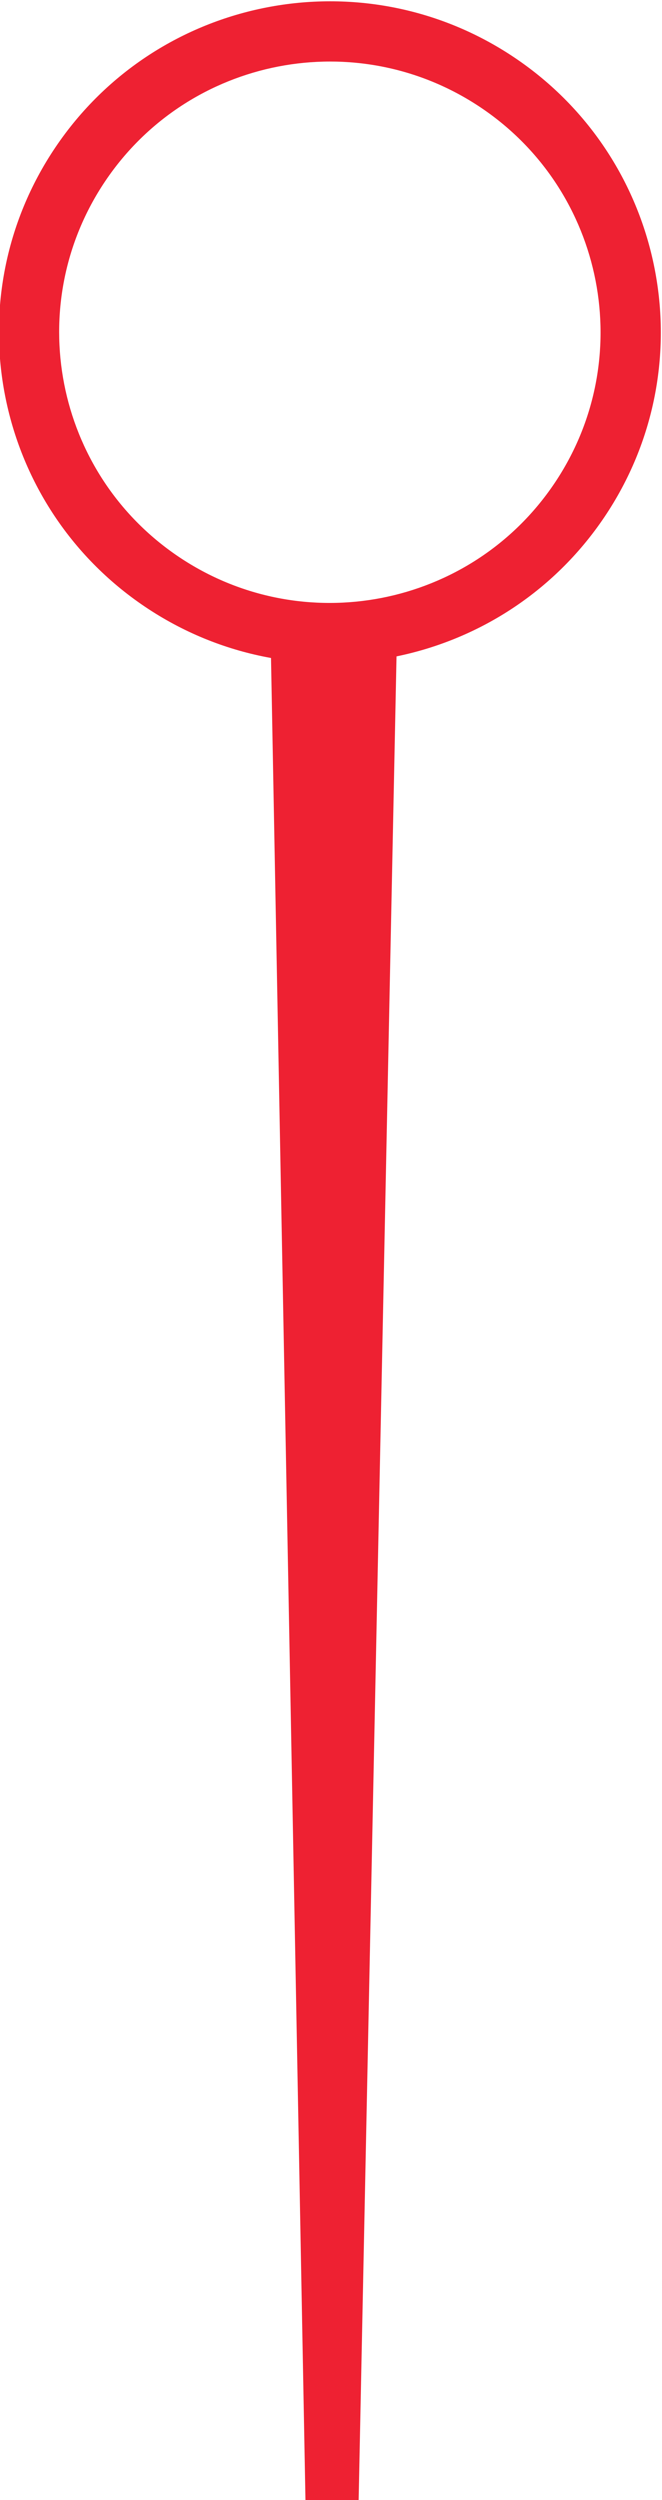 <?xml version="1.0" encoding="UTF-8" standalone="no"?>
<!-- Created with Inkscape (http://www.inkscape.org/) -->

<svg
   xmlns:dc="http://purl.org/dc/elements/1.1/"
   xmlns:cc="http://creativecommons.org/ns#"
   xmlns:rdf="http://www.w3.org/1999/02/22-rdf-syntax-ns#"
   xmlns:svg="http://www.w3.org/2000/svg"
   xmlns="http://www.w3.org/2000/svg"
   xmlns:sodipodi="http://sodipodi.sourceforge.net/DTD/sodipodi-0.dtd"
   xmlns:inkscape="http://www.inkscape.org/namespaces/inkscape"
   viewBox="0 0 54.17 204.574"
   id="svg7866"
   version="1.1"
   inkscape:version="0.91 r13725"
   sodipodi:docname="gauge-classic.svg">
  <defs
     id="defs7868" />
  <sodipodi:namedview
     id="base"
     pagecolor="#ffffff"
     bordercolor="#666666"
     borderopacity="1.0"
     inkscape:pageopacity="0.0"
     inkscape:pageshadow="2"
     inkscape:zoom="0.98994949"
     inkscape:cx="-100.4312"
     inkscape:cy="-16.861844"
     inkscape:document-units="px"
     inkscape:current-layer="layer1"
     showgrid="false"
     fit-margin-top="0"
     fit-margin-left="0"
     fit-margin-right="0"
     fit-margin-bottom="0"
     inkscape:window-width="1855"
     inkscape:window-height="1056"
     inkscape:window-x="65"
     inkscape:window-y="24"
     inkscape:window-maximized="1" />
  <g
     inkscape:label="Layer 1"
     inkscape:groupmode="layer"
     id="layer1"
     transform="translate(-353.906,-405.651)">
    <g
       id="g8422"
       transform="matrix(-0.829,-0.559,0.559,-0.829,415.878,1137.038)">
      <path
         inkscape:connector-curvature="0"
         d="m 422.763,537.301 c 14.955,0 27.084,12.129 27.084,27.085 0,14.953 -12.129,27.083 -27.084,27.083 -14.953,0 -27.084,-12.129 -27.084,-27.083 0,-14.956 12.131,-27.085 27.084,-27.085 z m 0,4.932 c -12.232,0 -22.151,9.92 -22.151,22.153 0,12.232 9.919,22.151 22.151,22.151 12.232,0 22.156,-9.919 22.156,-22.151 0,-12.233 -9.924,-22.153 -22.156,-22.153"
         style="fill:#ee2132;fill-opacity:1;fill-rule:evenodd;stroke:none"
         id="path74" />
      <path
         inkscape:connector-curvature="0"
         d="m 321.582,418.542 3.608,-2.429 88.221,125.696 c -3.257,1.311 -6.189,3.297 -8.604,5.799 L 321.582,418.542"
         style="fill:#ee2132;fill-opacity:1;fill-rule:evenodd;stroke:none"
         id="path86" />
    </g>
  </g>
</svg>
